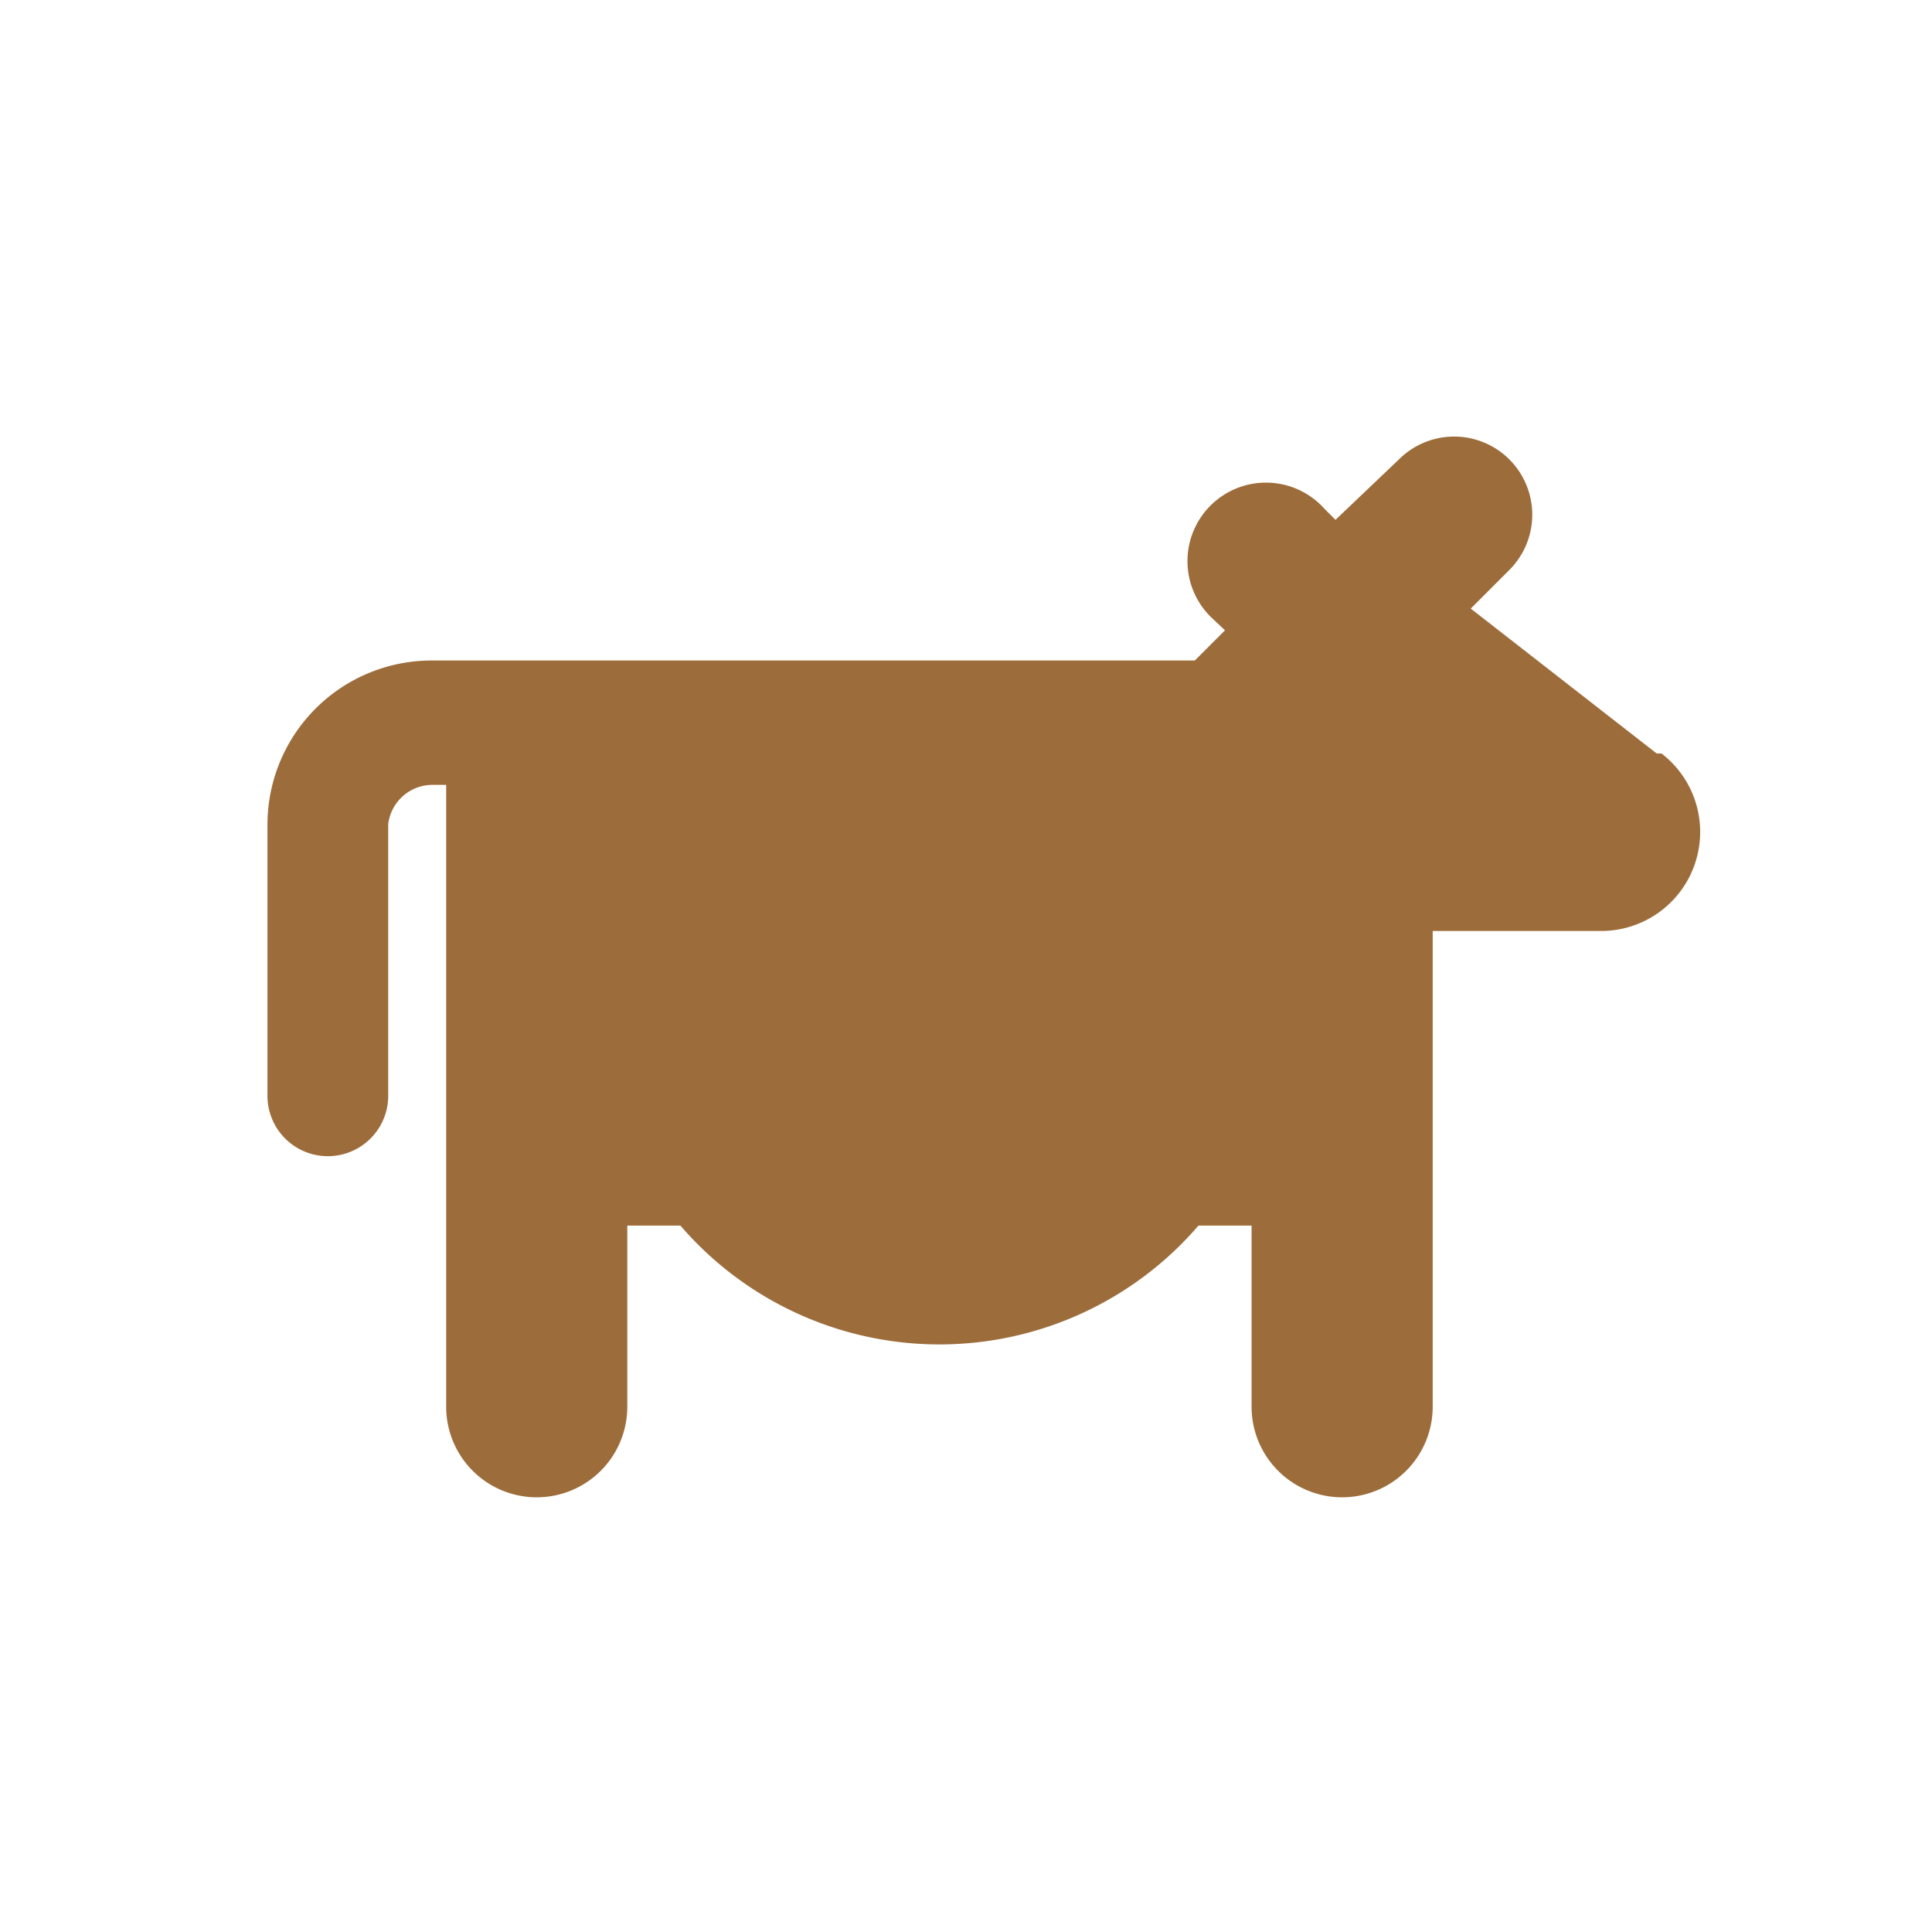 <svg id="Layer_1" data-name="Layer 1" xmlns="http://www.w3.org/2000/svg" width="32" height="32" viewBox="0 0 32 32">
  <defs>
    <style>
      .cls-1 {
        fill: #9d6c3b;
      }
    </style>
  </defs>
  <title>icon</title>
  <path class="cls-1" d="M27.44,12.48l-3.08-2.4L25,9.44a1.29,1.29,0,0,0-1.83-1.83l-1.05,1-.18-.18a1.3,1.3,0,1,0-1.83,1.84l.18.17-.5.5H7.14a2.72,2.72,0,0,0-2.71,2.71v4.5a1,1,0,1,0,2,0v-4.5A.74.74,0,0,1,7.14,13h.25V23.3a1.48,1.48,0,1,0,3,0v-3h.88a5.66,5.66,0,0,0,8.58,0h.88v3a1.48,1.48,0,0,0,3,0V15.42h2.79a1.64,1.64,0,0,0,1-2.94"/>
</svg>
